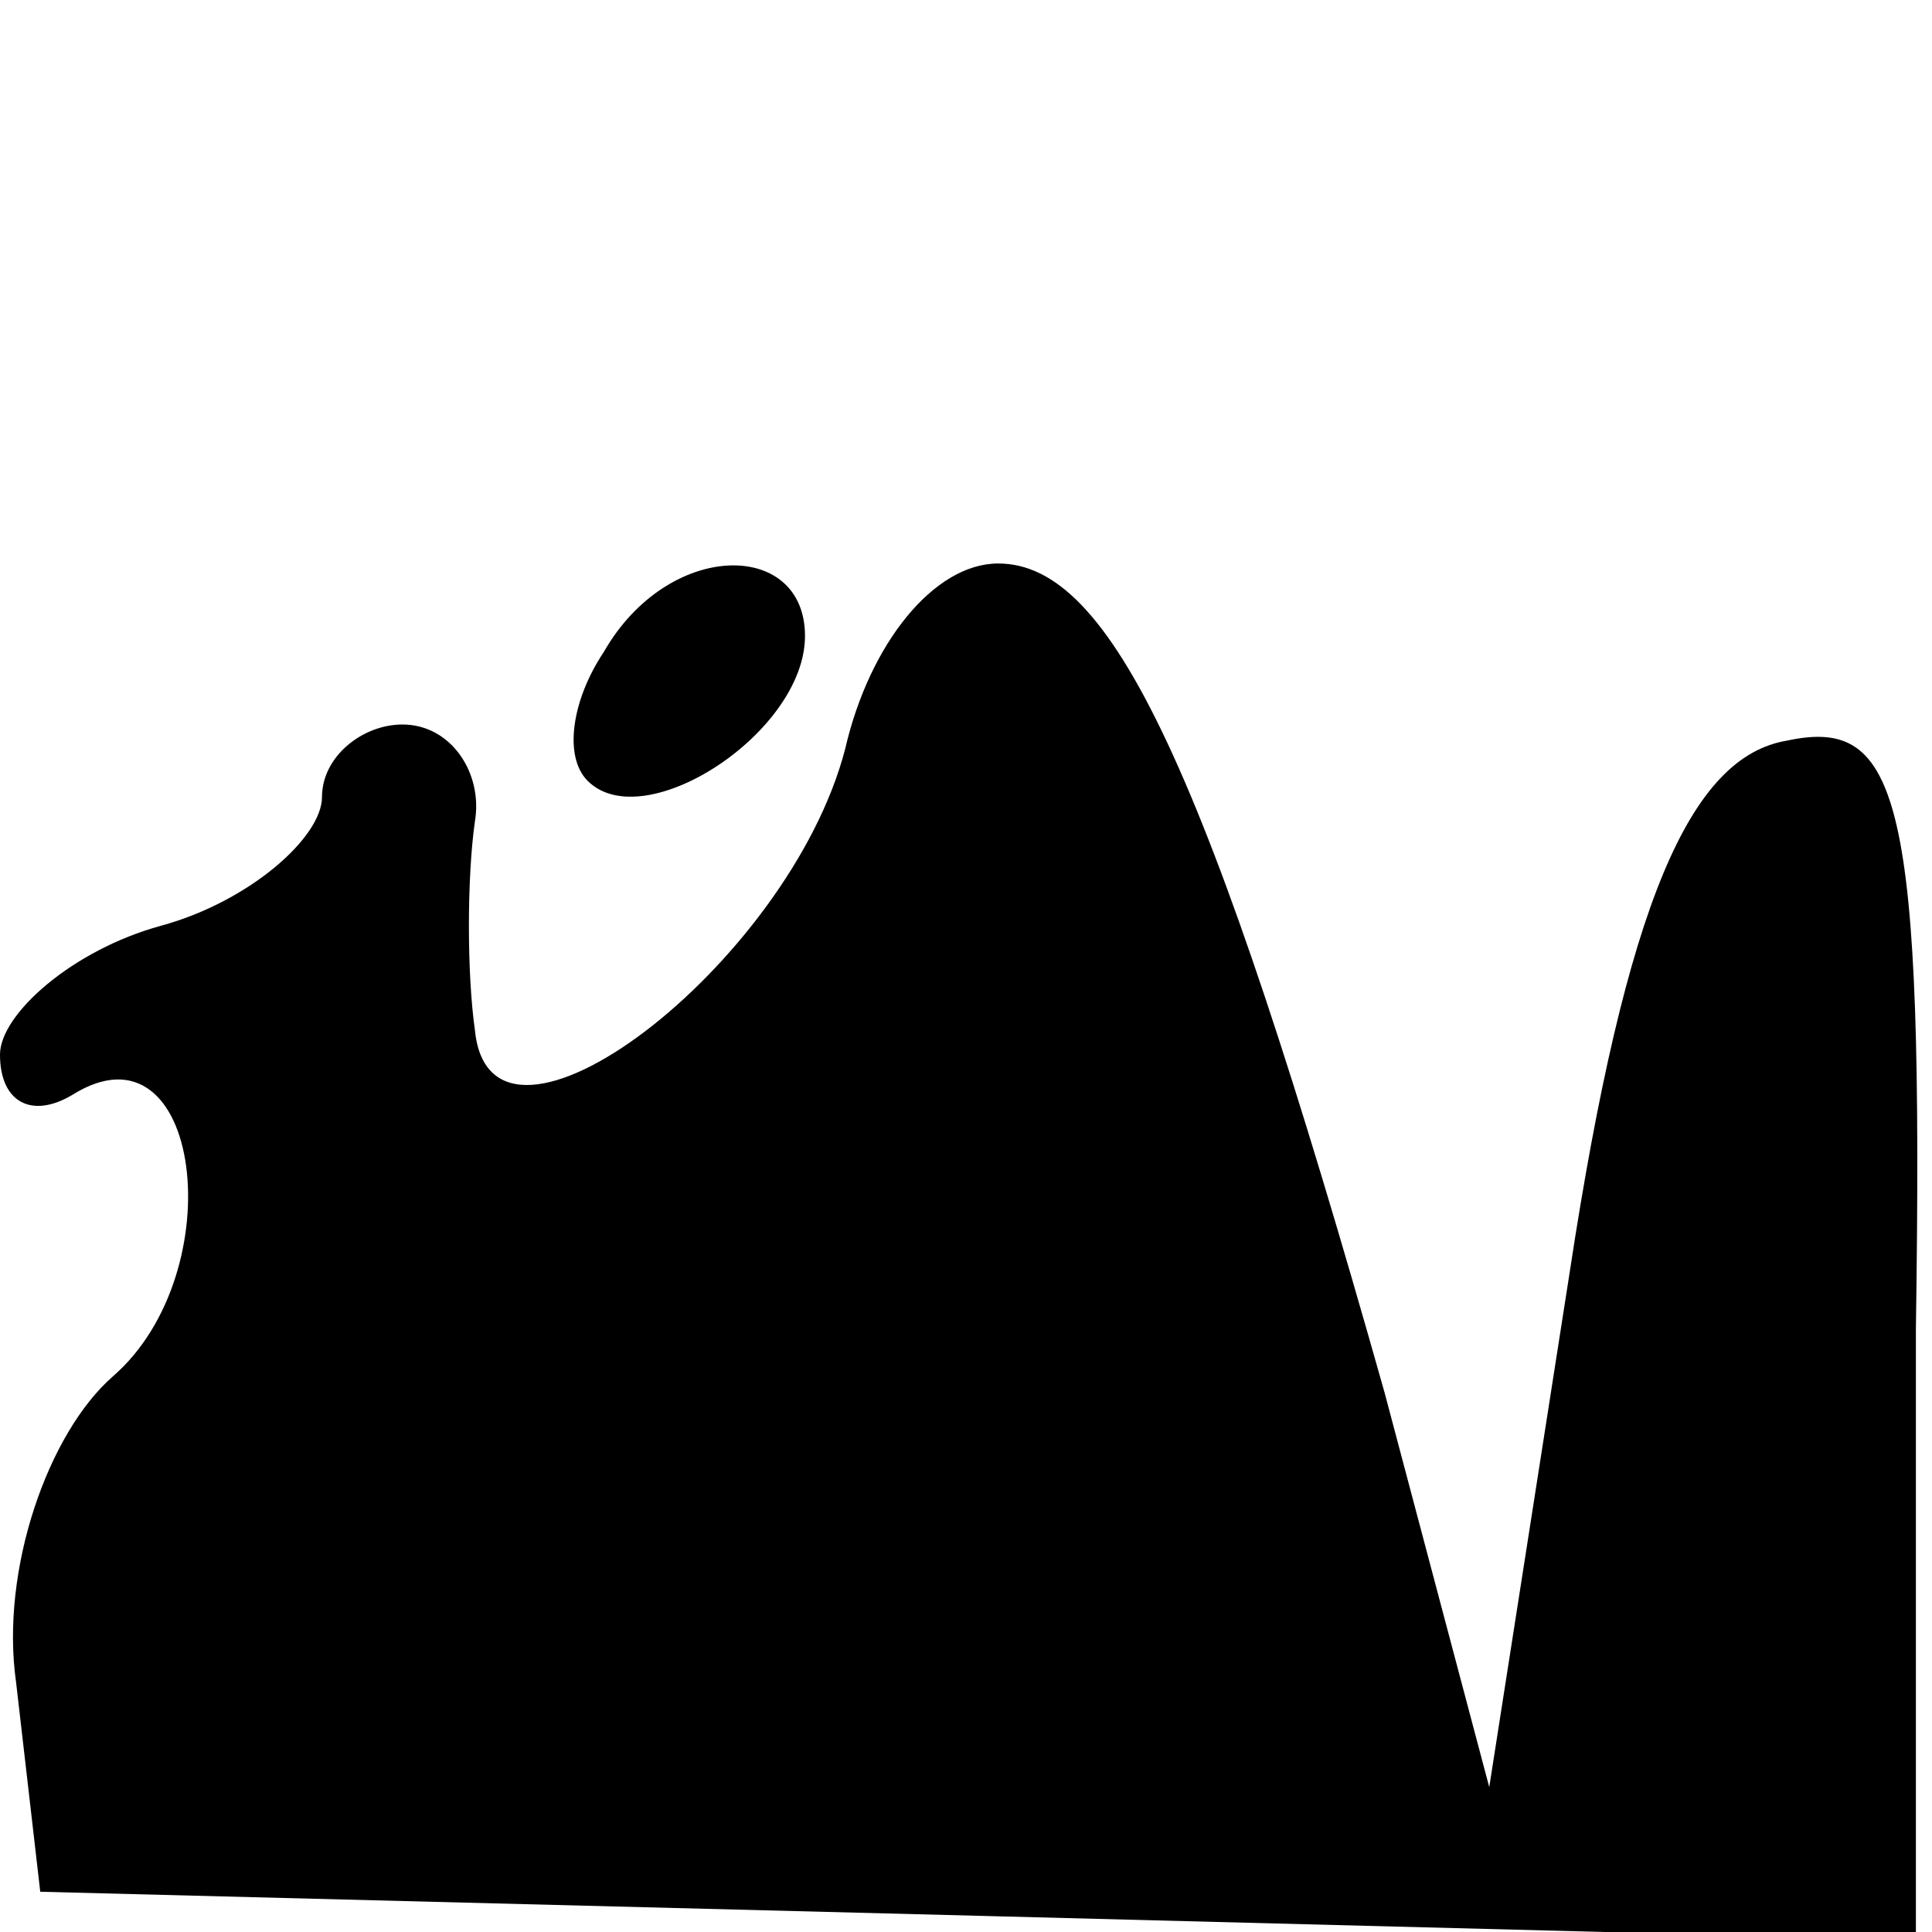 <?xml version="1.0" standalone="no"?>
<!DOCTYPE svg PUBLIC "-//W3C//DTD SVG 20010904//EN"
 "http://www.w3.org/TR/2001/REC-SVG-20010904/DTD/svg10.dtd">
<svg version="1.0" xmlns="http://www.w3.org/2000/svg"
 width="24pt" height="24pt" viewBox="0 0 24 24"
 preserveAspectRatio="xMidYMid meet">

<g transform="translate(0,24) scale(0.1,-0.1)"
fill="#000000" stroke="none">
<path d="M75 159 c-4 -6 -5 -13 -2 -16 7 -7 27 6 27 18 0 12 -17 12 -25 -2z"/>
<path d="M105 147 c-7 -27 -44 -55 -46 -35 -1 7 -1 19 0 26 1 6 -3 12 -9 12
-5 0 -10 -4 -10 -9 0 -5 -9 -13 -20 -16 -11 -3 -20 -11 -20 -16 0 -6 4 -8 9
-5 16 10 20 -22 5 -35 -8 -7 -14 -24 -12 -38 l3 -26 117 -3 116 -3 0 76 c1 66
-2 76 -16 73 -12 -2 -20 -20 -27 -66 l-10 -64 -13 49 c-22 78 -34 103 -48 103
-8 0 -16 -10 -19 -23z"/>
</g>
</svg>

